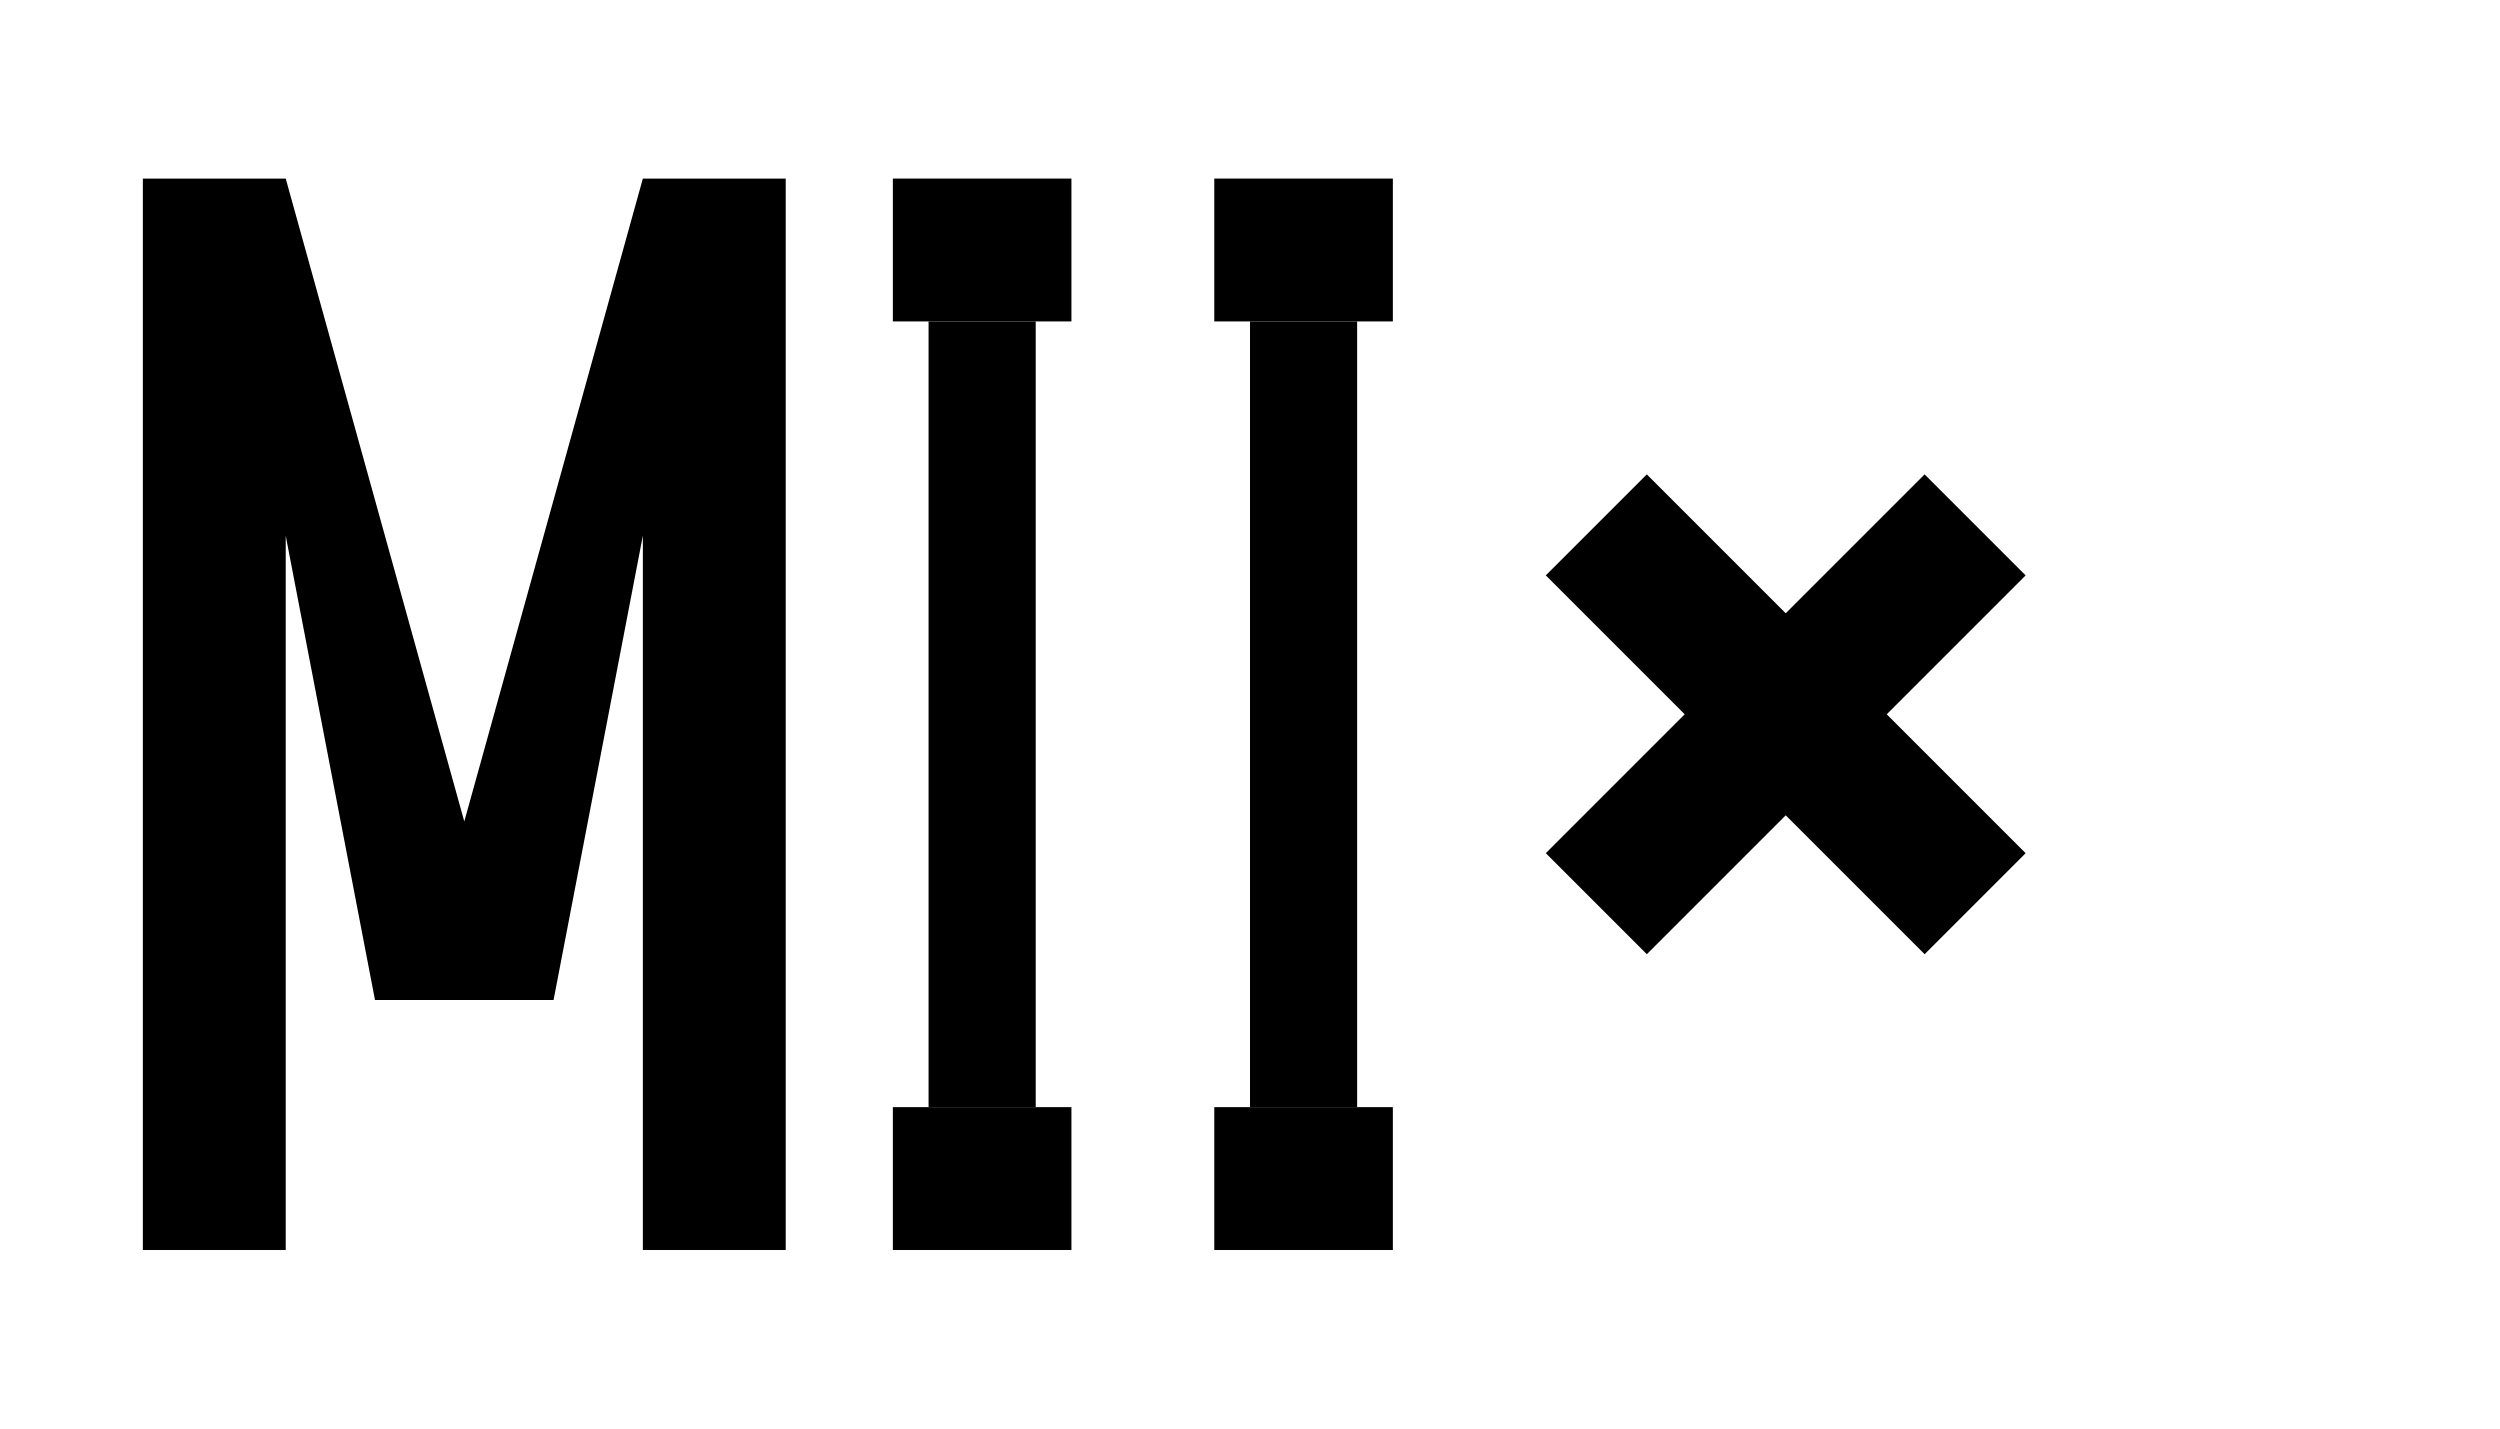 <svg viewBox="0 0 700 400" xmlns="http://www.w3.org/2000/svg">
  <!-- M - First letter -->
  <path d="M 40 350 L 40 50 L 80 50 L 130 230 L 180 50 L 220 50 L 220 350 L 180 350 L 180 150 L 155 280 L 105 280 L 80 150 L 80 350 Z" fill="black"/>
  
  <!-- I - Second letter -->
  <rect x="250" y="50" width="50" height="40" fill="black"/>
  <rect x="260" y="90" width="30" height="220" fill="black"/>
  <rect x="250" y="310" width="50" height="40" fill="black"/>
  
  <!-- I - Third letter (second I) -->
  <rect x="340" y="50" width="50" height="40" fill="black"/>
  <rect x="350" y="90" width="30" height="220" fill="black"/>
  <rect x="340" y="310" width="50" height="40" fill="black"/>
  
  <!-- X - Fourth letter -->
  <g transform="translate(500, 200)">
    <!-- Left diagonal of X -->
    <rect x="-75" y="-20" width="150" height="40" fill="black" transform="rotate(45)"/>
    <!-- Right diagonal of X -->
    <rect x="-75" y="-20" width="150" height="40" fill="black" transform="rotate(-45)"/>
  </g>
</svg>